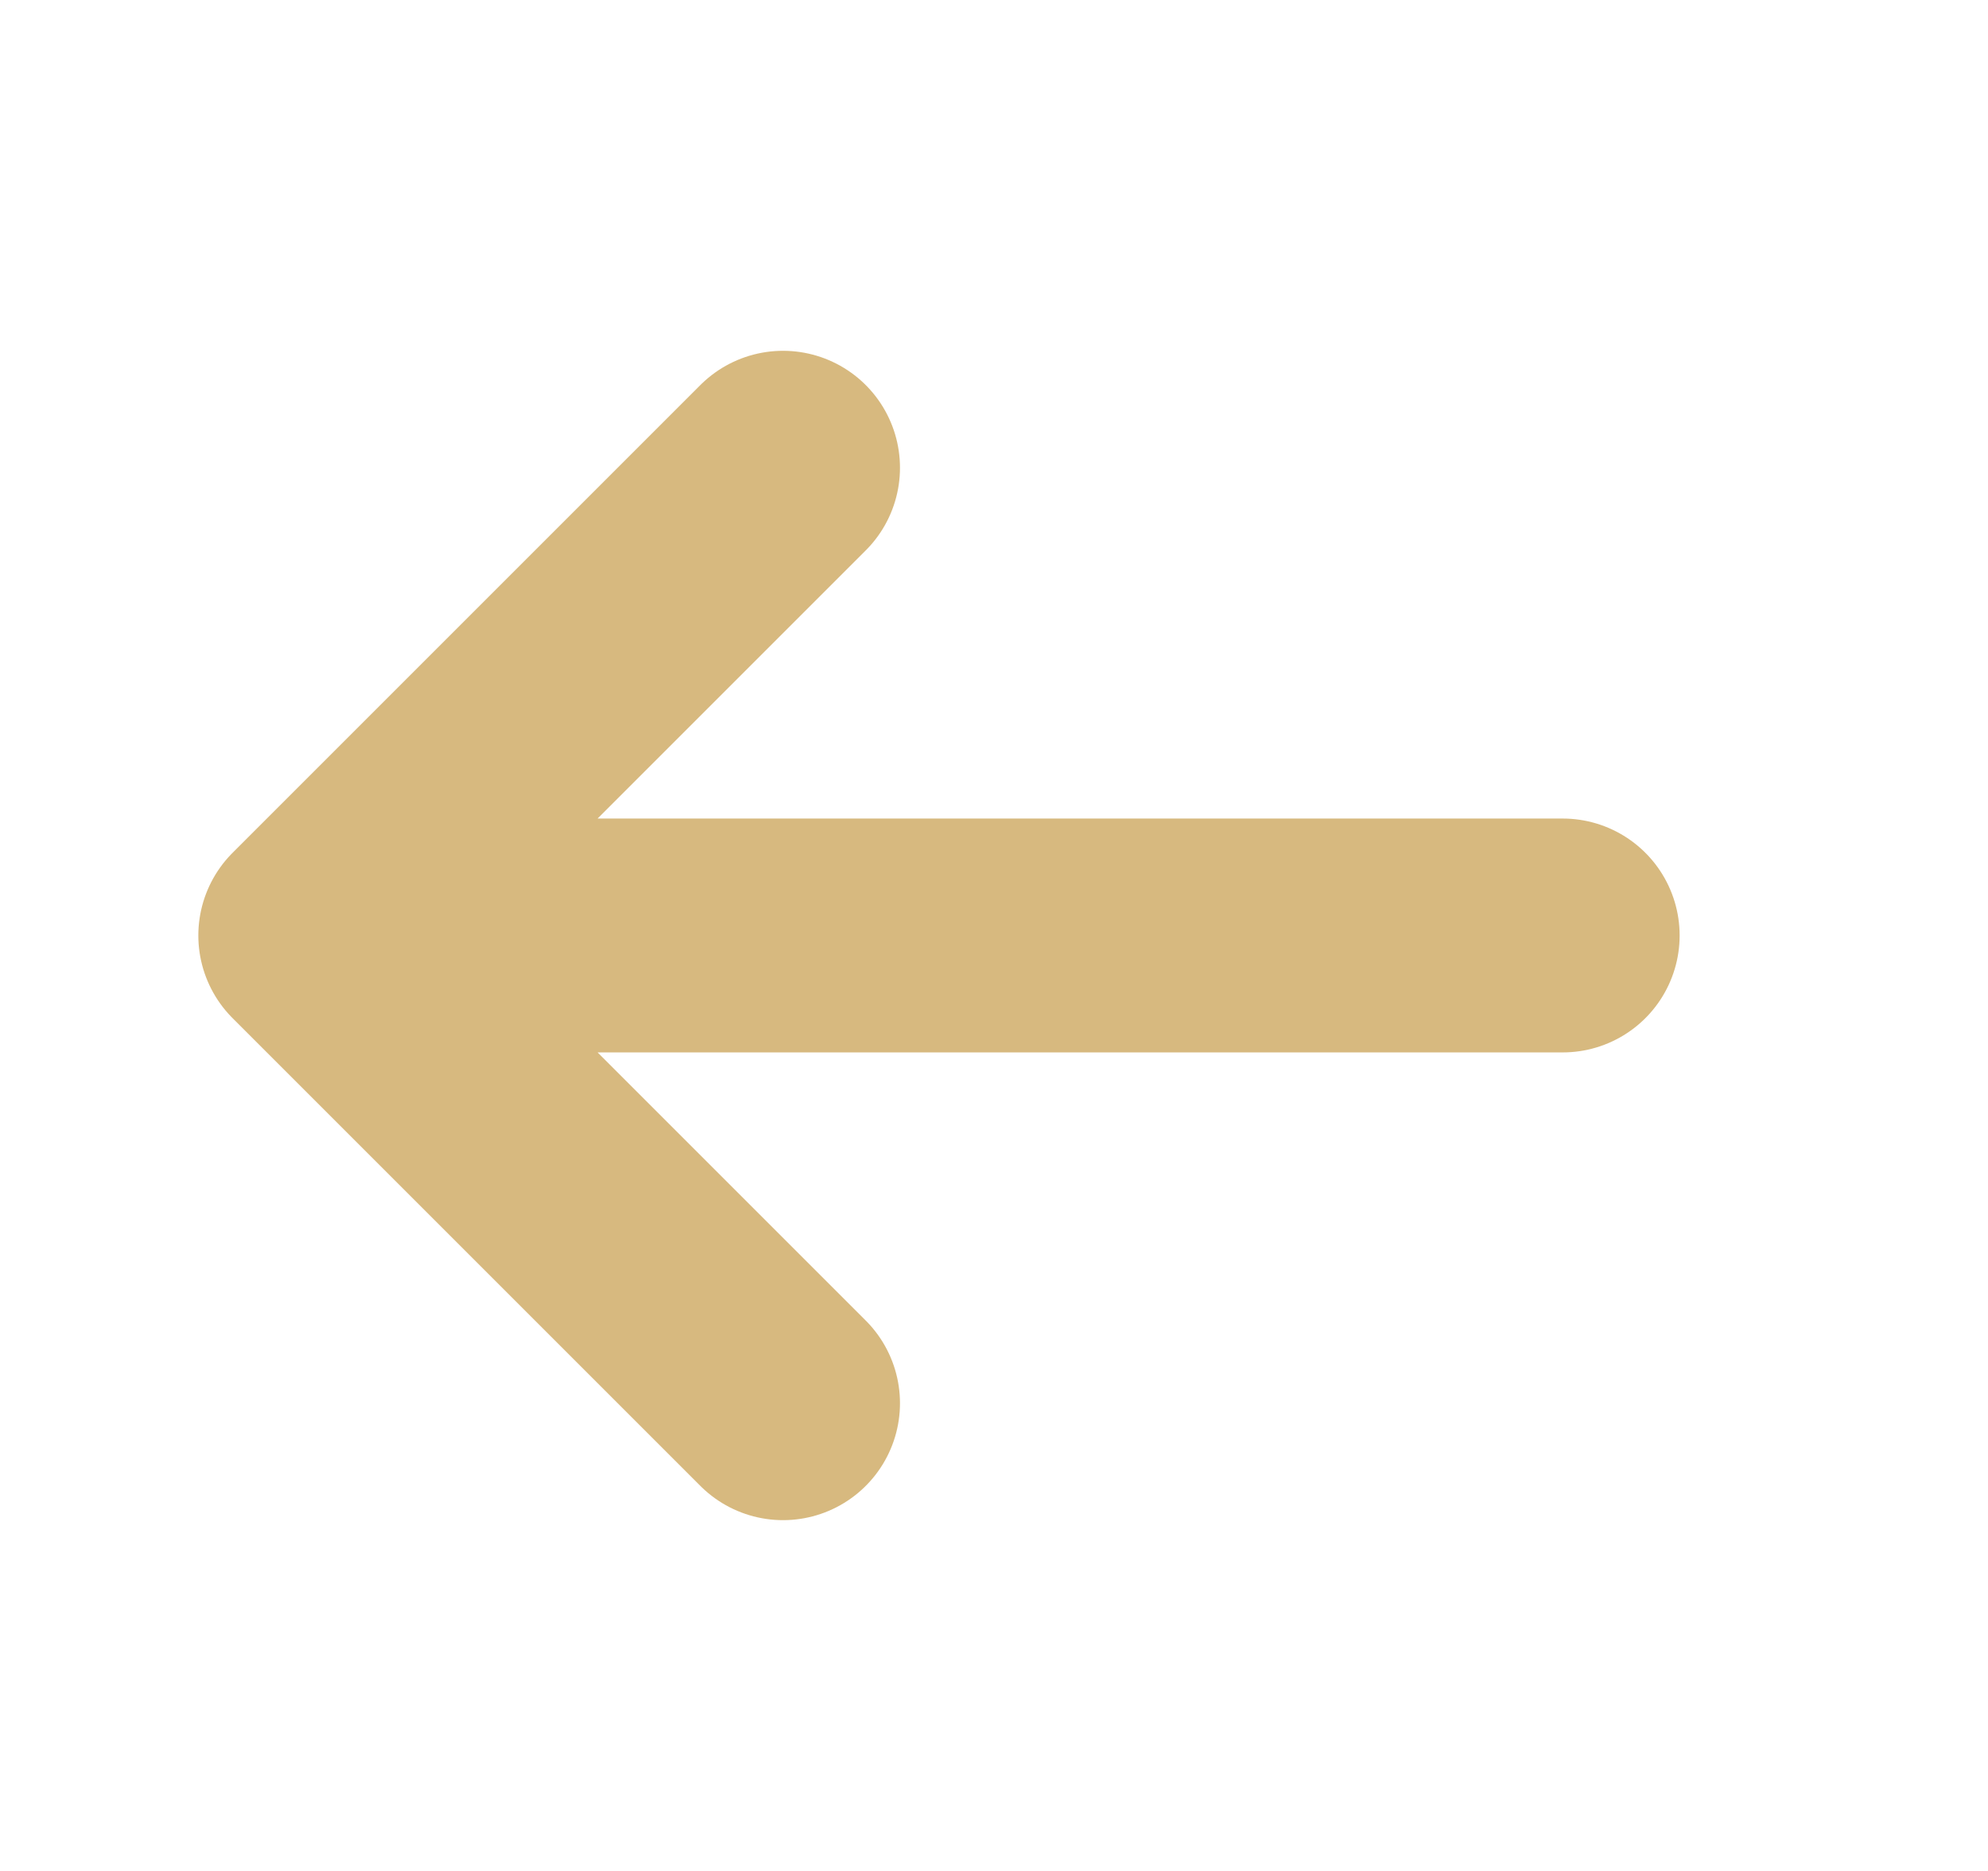 <svg width="17" height="16" viewBox="0 0 17 16" fill="none" xmlns="http://www.w3.org/2000/svg">
<path d="M13.363 8H2.696M2.696 8L6.696 12M2.696 8L6.696 4" stroke="#d7b97f" stroke-width="2" stroke-linecap="round" stroke-linejoin="round"/>
</svg>
